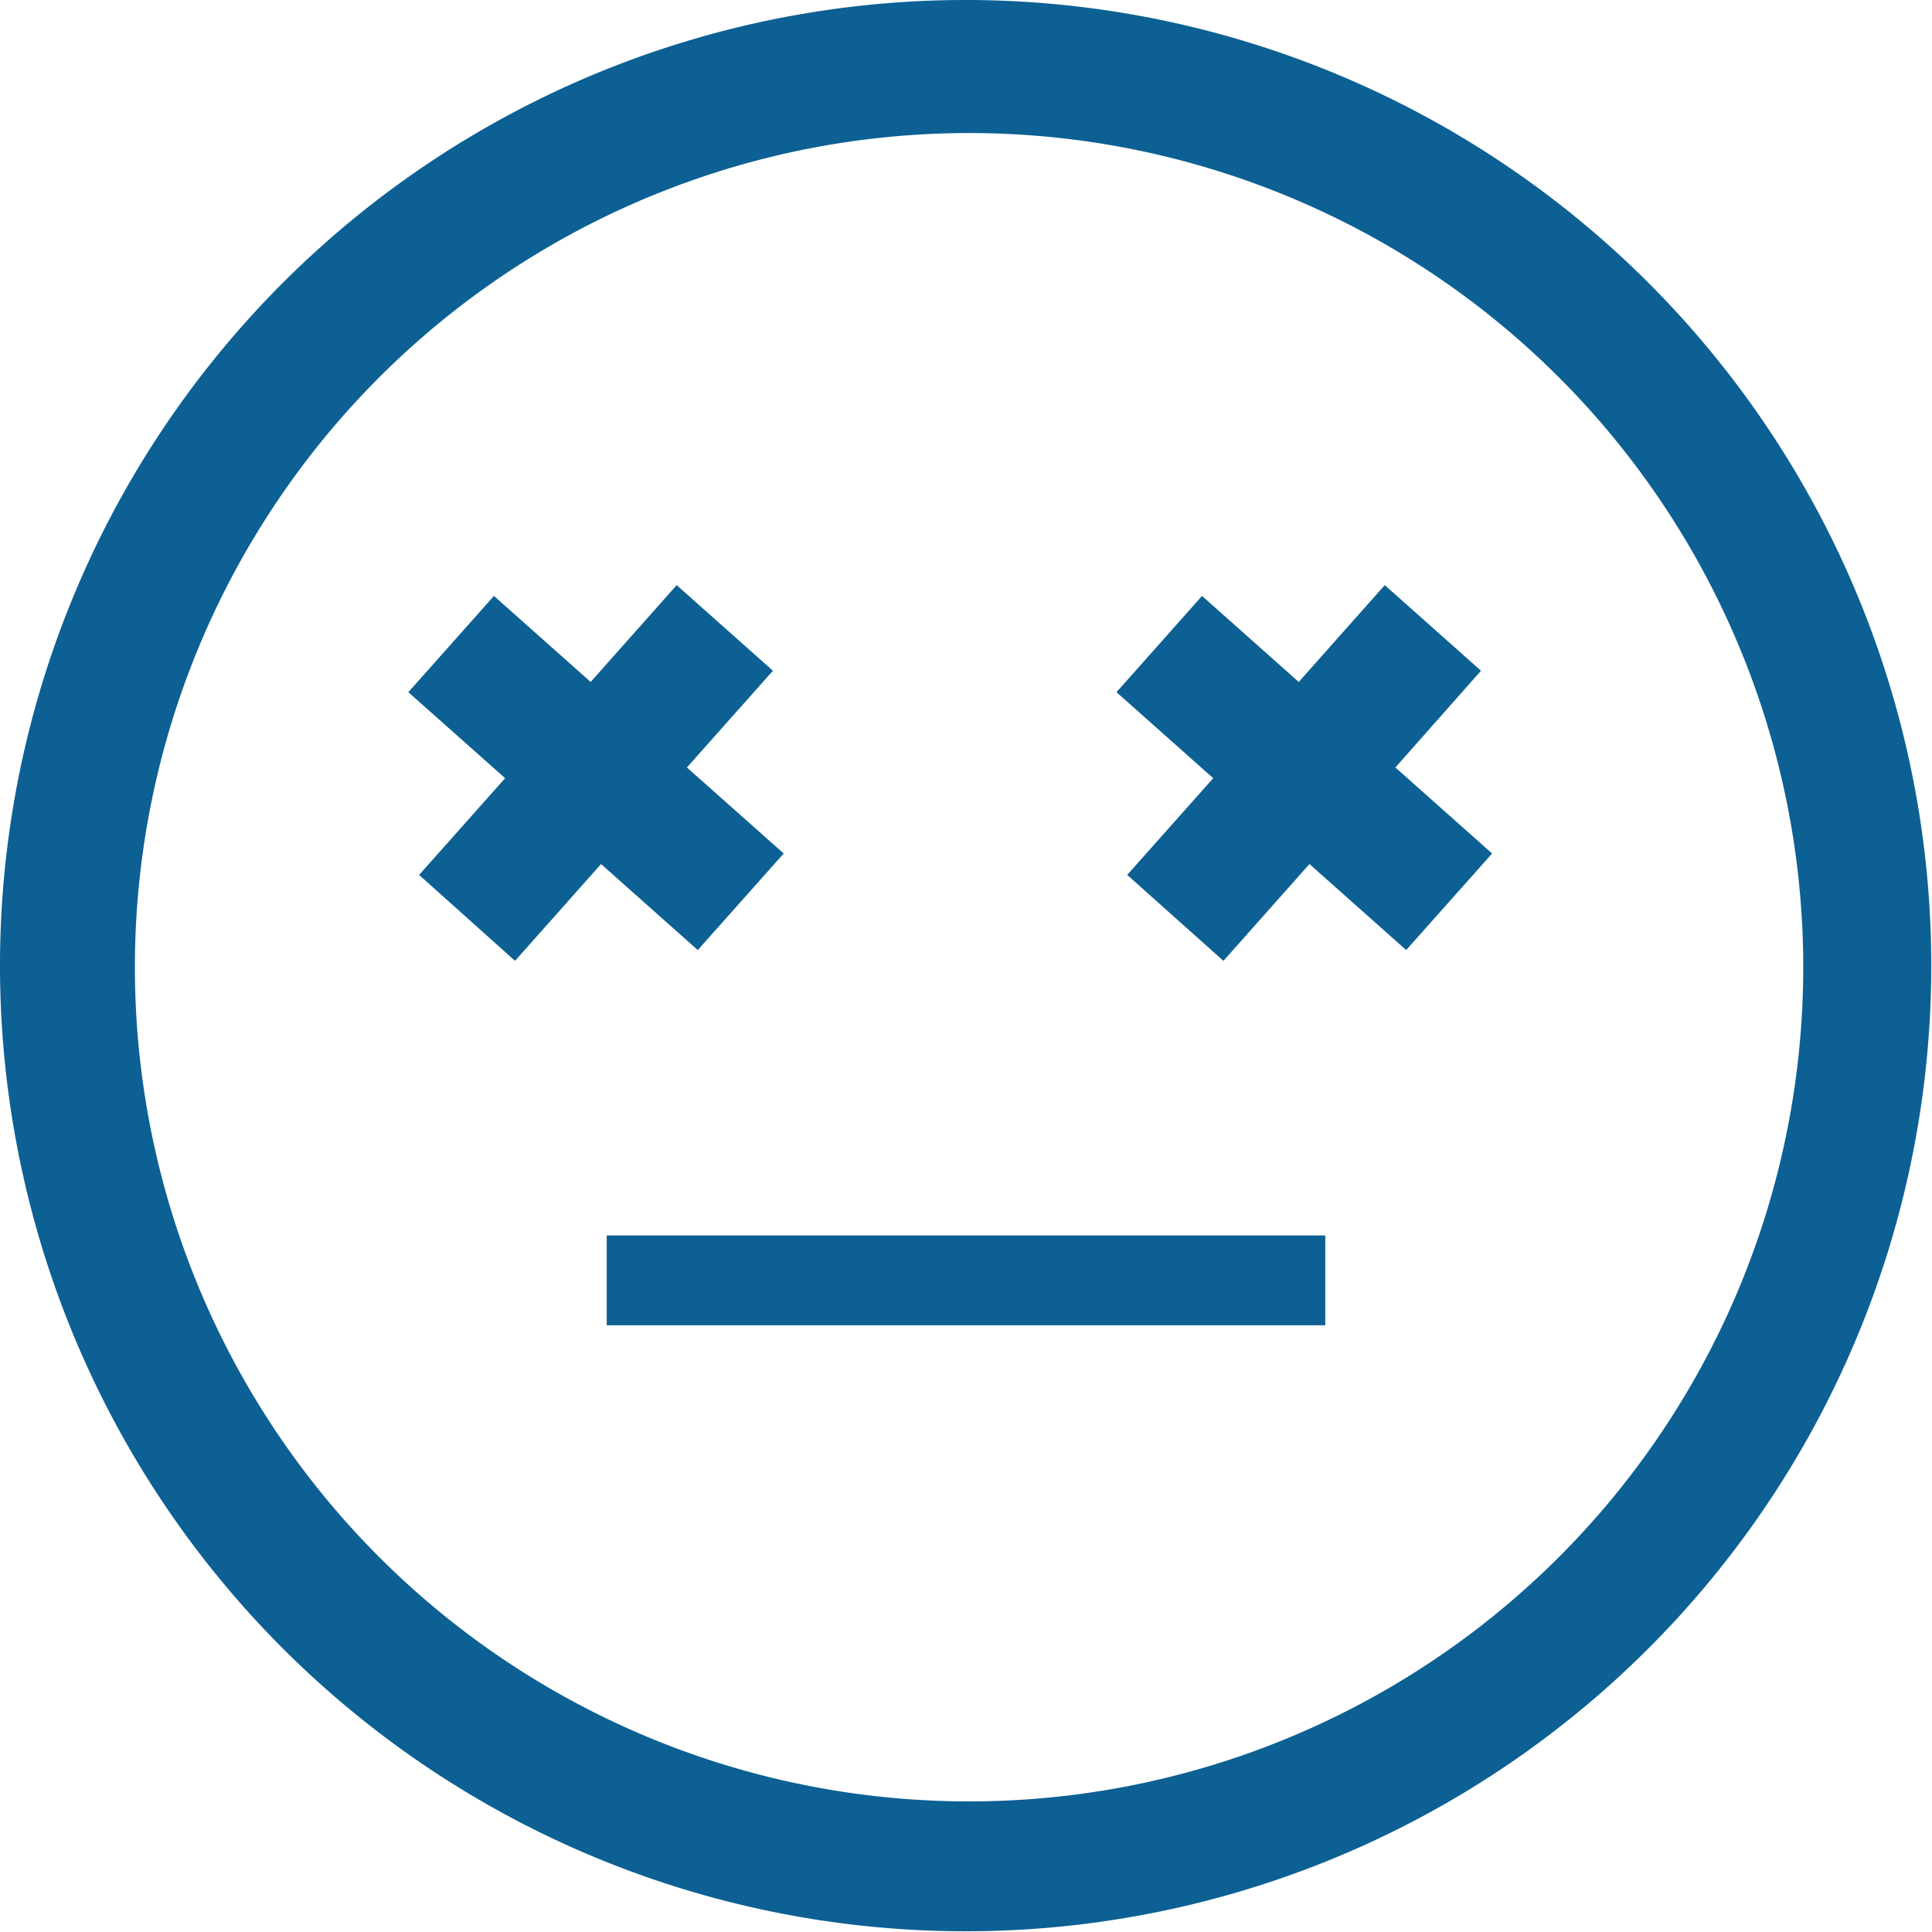 <svg id="face-dead-svgrepo-com" xmlns="http://www.w3.org/2000/svg" width="23.809" height="23.809" viewBox="0 0 23.809 23.809">
  <path id="Path_12384" data-name="Path 12384" d="M27.9,16a11.9,11.9,0,1,0,11.9,11.9A11.9,11.9,0,0,0,27.9,16Zm7.3,19.2a10.28,10.28,0,1,1,2.212-3.28A10.28,10.28,0,0,1,35.2,35.2Z" transform="translate(-16 -16)" fill="#0c6094"/>
  <rect id="Rectangle_17805" data-name="Rectangle 17805" width="8.855" height="1.107" transform="translate(7.477 15.225)" fill="#0c6094"/>
  <path id="Path_12385" data-name="Path 12385" d="M122,164.677l-1.193-1.06,1.06-1.192-1.186-1.055-1.06,1.193-1.192-1.06-1.055,1.186,1.193,1.06-1.06,1.192L118.689,166l1.06-1.193,1.192,1.06Z" transform="translate(-112.342 -154.159)" fill="#0c6094"/>
  <path id="Path_12386" data-name="Path 12386" d="M297.863,162.425l-1.186-1.055-1.06,1.193-1.192-1.06-1.054,1.186,1.192,1.06-1.06,1.192L294.689,166l1.06-1.193,1.192,1.06L298,164.677l-1.192-1.06Z" transform="translate(-279.612 -154.159)" fill="#0c6094"/>
</svg>
